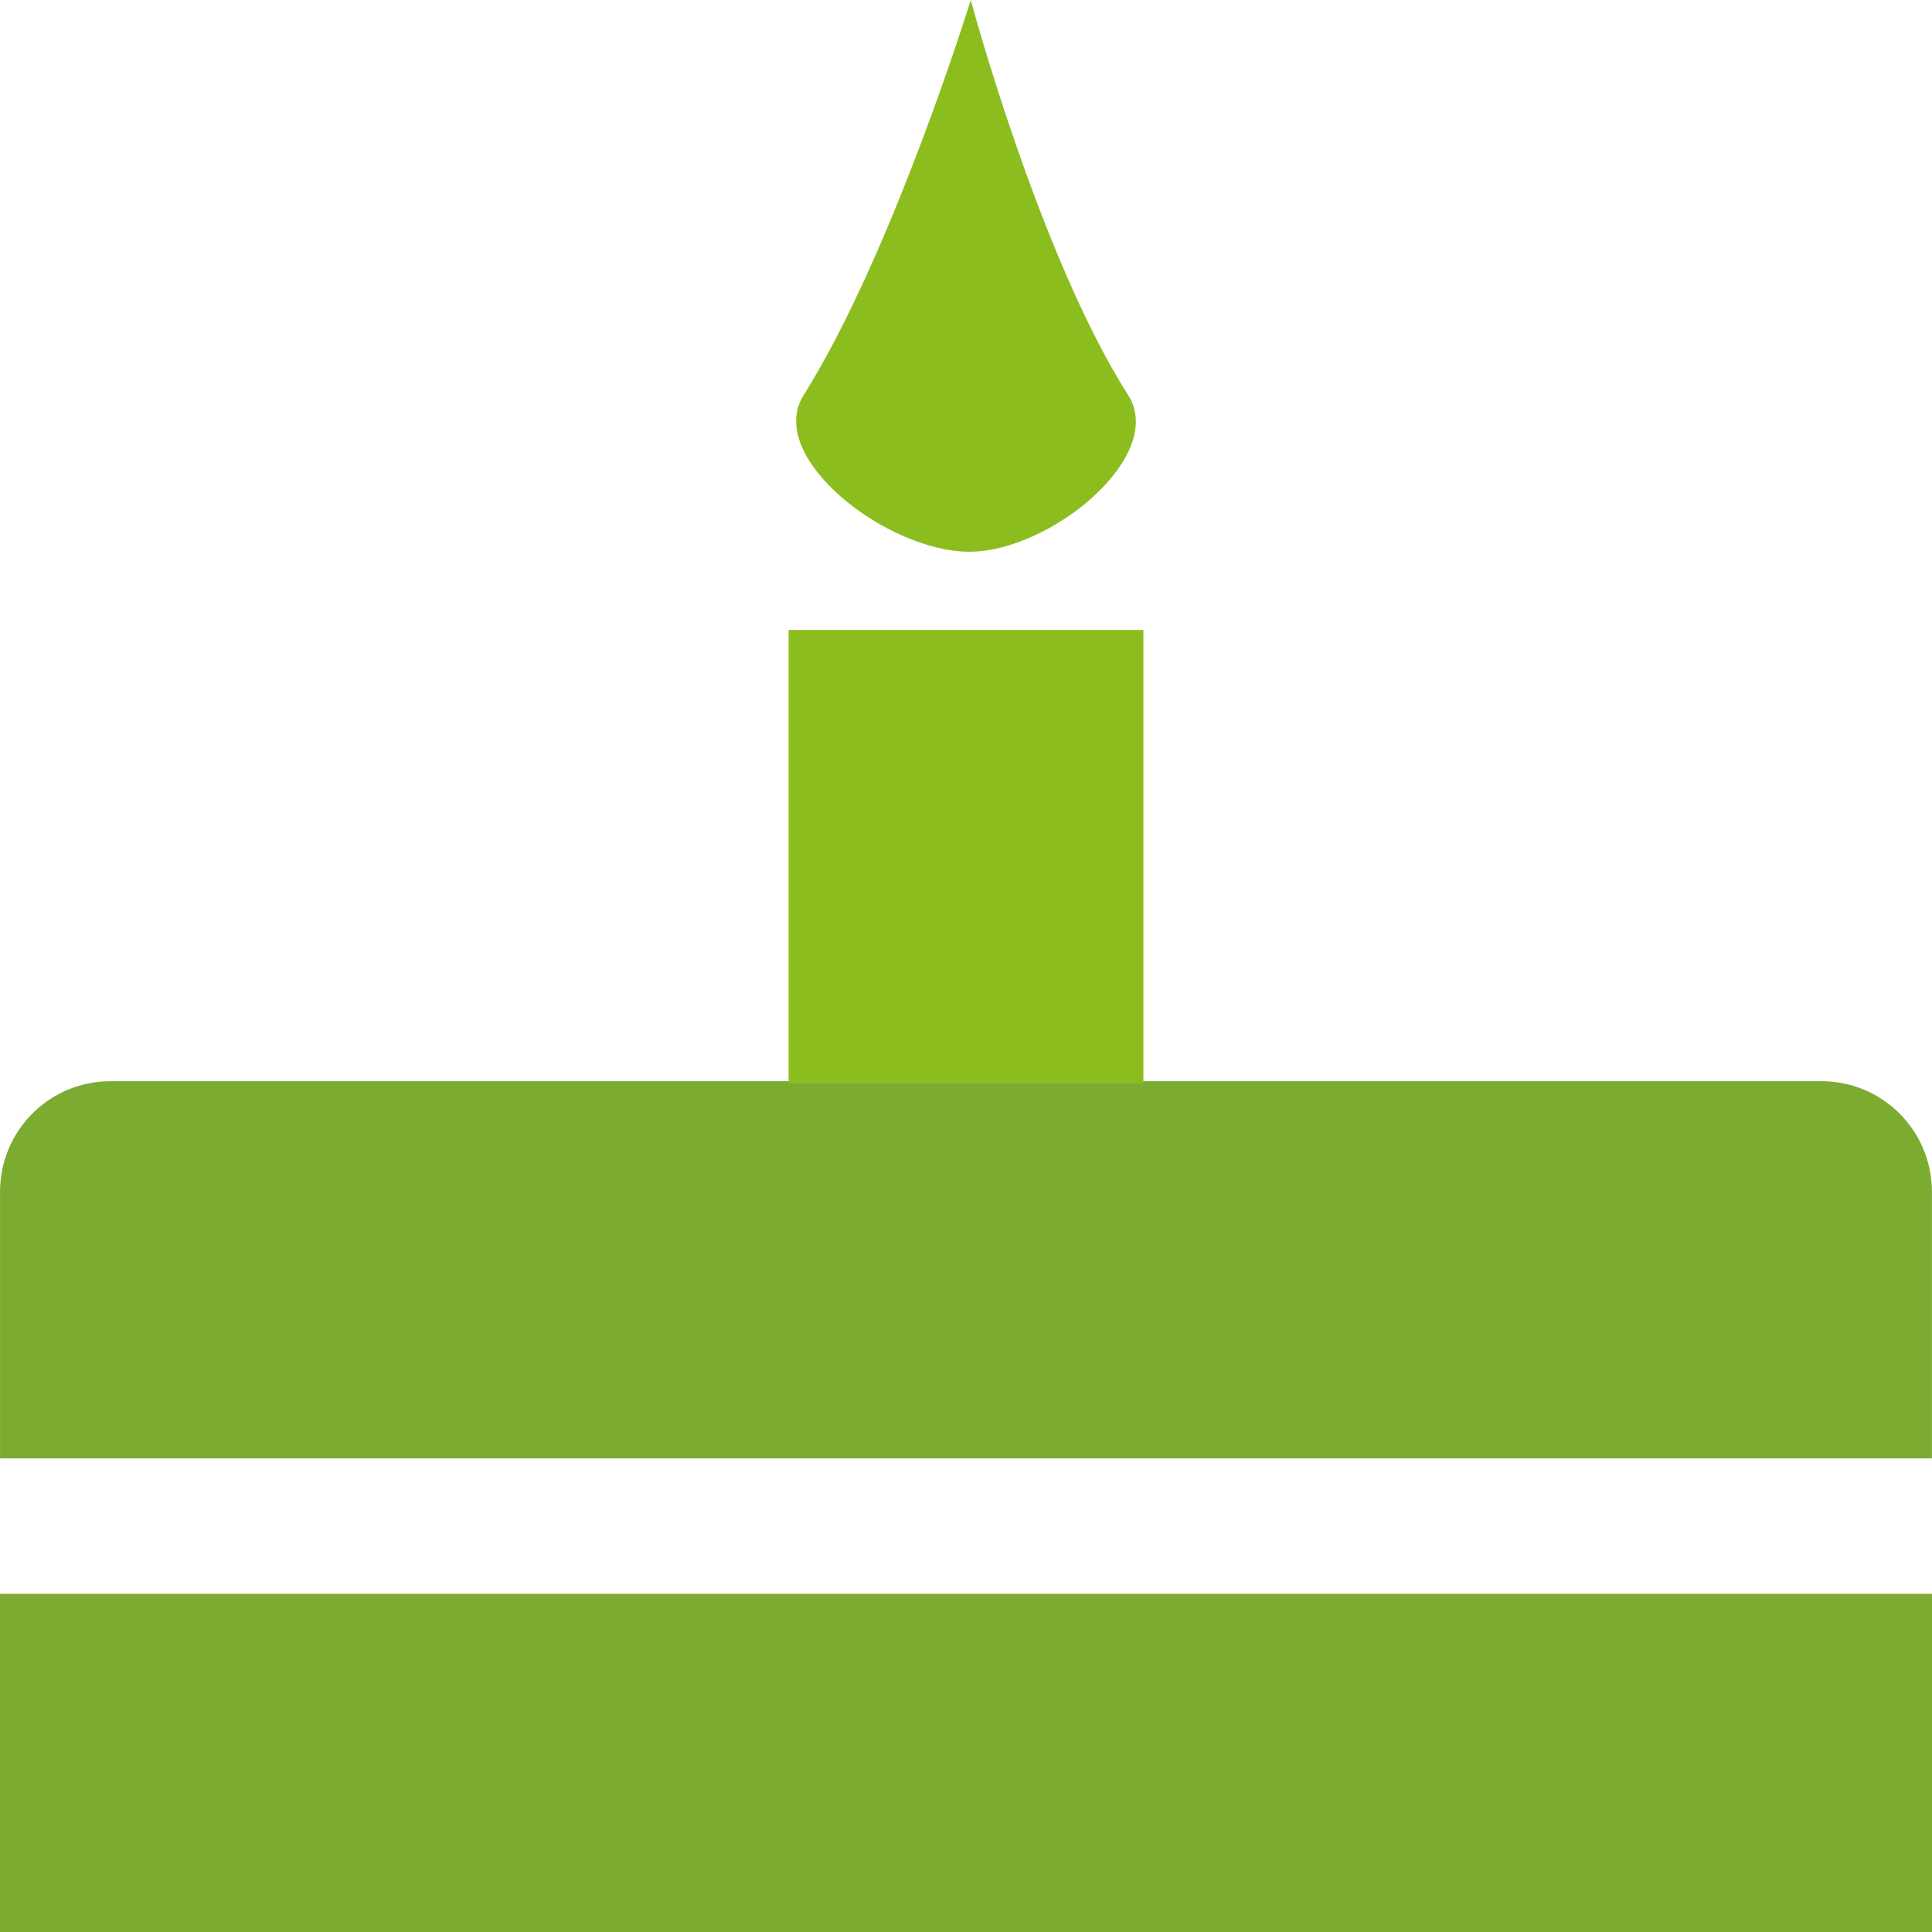 <?xml version="1.0" encoding="UTF-8" standalone="no"?>
<!-- Created with Inkscape (http://www.inkscape.org/) -->

<svg
   xmlns:dc="http://purl.org/dc/elements/1.1/"
   xmlns:cc="http://creativecommons.org/ns#"
   xmlns:rdf="http://www.w3.org/1999/02/22-rdf-syntax-ns#"
   xmlns:svg="http://www.w3.org/2000/svg"
   xmlns="http://www.w3.org/2000/svg"
   xmlns:sodipodi="http://sodipodi.sourceforge.net/DTD/sodipodi-0.dtd"
   xmlns:inkscape="http://www.inkscape.org/namespaces/inkscape"
   width="64"
   height="64"
   id="svg2"
   version="1.1"
   inkscape:version="0.48.3.1 r9886"
   sodipodi:docname="icon-64.svg"
   inkscape:export-filename="C:\Users\kek\Documents\working\git\gebu\gebu\src\main\resources\images\icon-64.png"
   inkscape:export-xdpi="90"
   inkscape:export-ydpi="90">
  <defs
     id="defs4" />
  <sodipodi:namedview
     id="base"
     pagecolor="#ffffff"
     bordercolor="#666666"
     borderopacity="1.0"
     inkscape:pageopacity="0.0"
     inkscape:pageshadow="2"
     inkscape:zoom="14.71875"
     inkscape:cx="21.401274"
     inkscape:cy="32"
     inkscape:document-units="px"
     inkscape:current-layer="layer1"
     showgrid="false"
     inkscape:window-width="1920"
     inkscape:window-height="1153"
     inkscape:window-x="1916"
     inkscape:window-y="-4"
     inkscape:window-maximized="1" />
  <g
     inkscape:label="Layer 1"
     inkscape:groupmode="layer"
     id="layer1"
     transform="translate(0,-988.362)">
    <path
       style="fill:#7cab31;fill-opacity:1;stroke:none"
       d="m 3.666,1024.178 c -2.032,0 -3.665,1.637 -3.665,3.67 l 0,2.096 0,3.059 0,3.67 3.665,0 56.667,0 3.665,0 0,-3.67 0,-3.059 0,-2.096 c 0,-2.032 -1.633,-3.67 -3.665,-3.67 l -56.667,0 z"
       id="rect2985"
       inkscape:connector-curvature="0" />
    <rect
       y="1041.159"
       x="0"
       height="11.203"
       width="64"
       id="rect2987"
       style="fill:#7cab31;fill-opacity:1;stroke:none" />
    <rect
       style="fill:#8cbd1e;fill-opacity:1;stroke:none"
       id="rect2992"
       width="11.754"
       height="15.015"
       x="26.123"
       y="1009.231" />
    <path
       style="fill:#8cbd1e;fill-opacity:1;stroke:none"
       d="m 32.158,988.362 c 0,0 -2.603,8.423 -5.538,13.093 -1.292,2.056 2.785,5.217 5.538,5.183 2.683,-0.033 6.488,-3.186 5.216,-5.183 -2.948,-4.627 -5.216,-13.093 -5.216,-13.093 z"
       id="path3000"
       inkscape:connector-curvature="0"
       sodipodi:nodetypes="csssc" />
  </g>
</svg>
